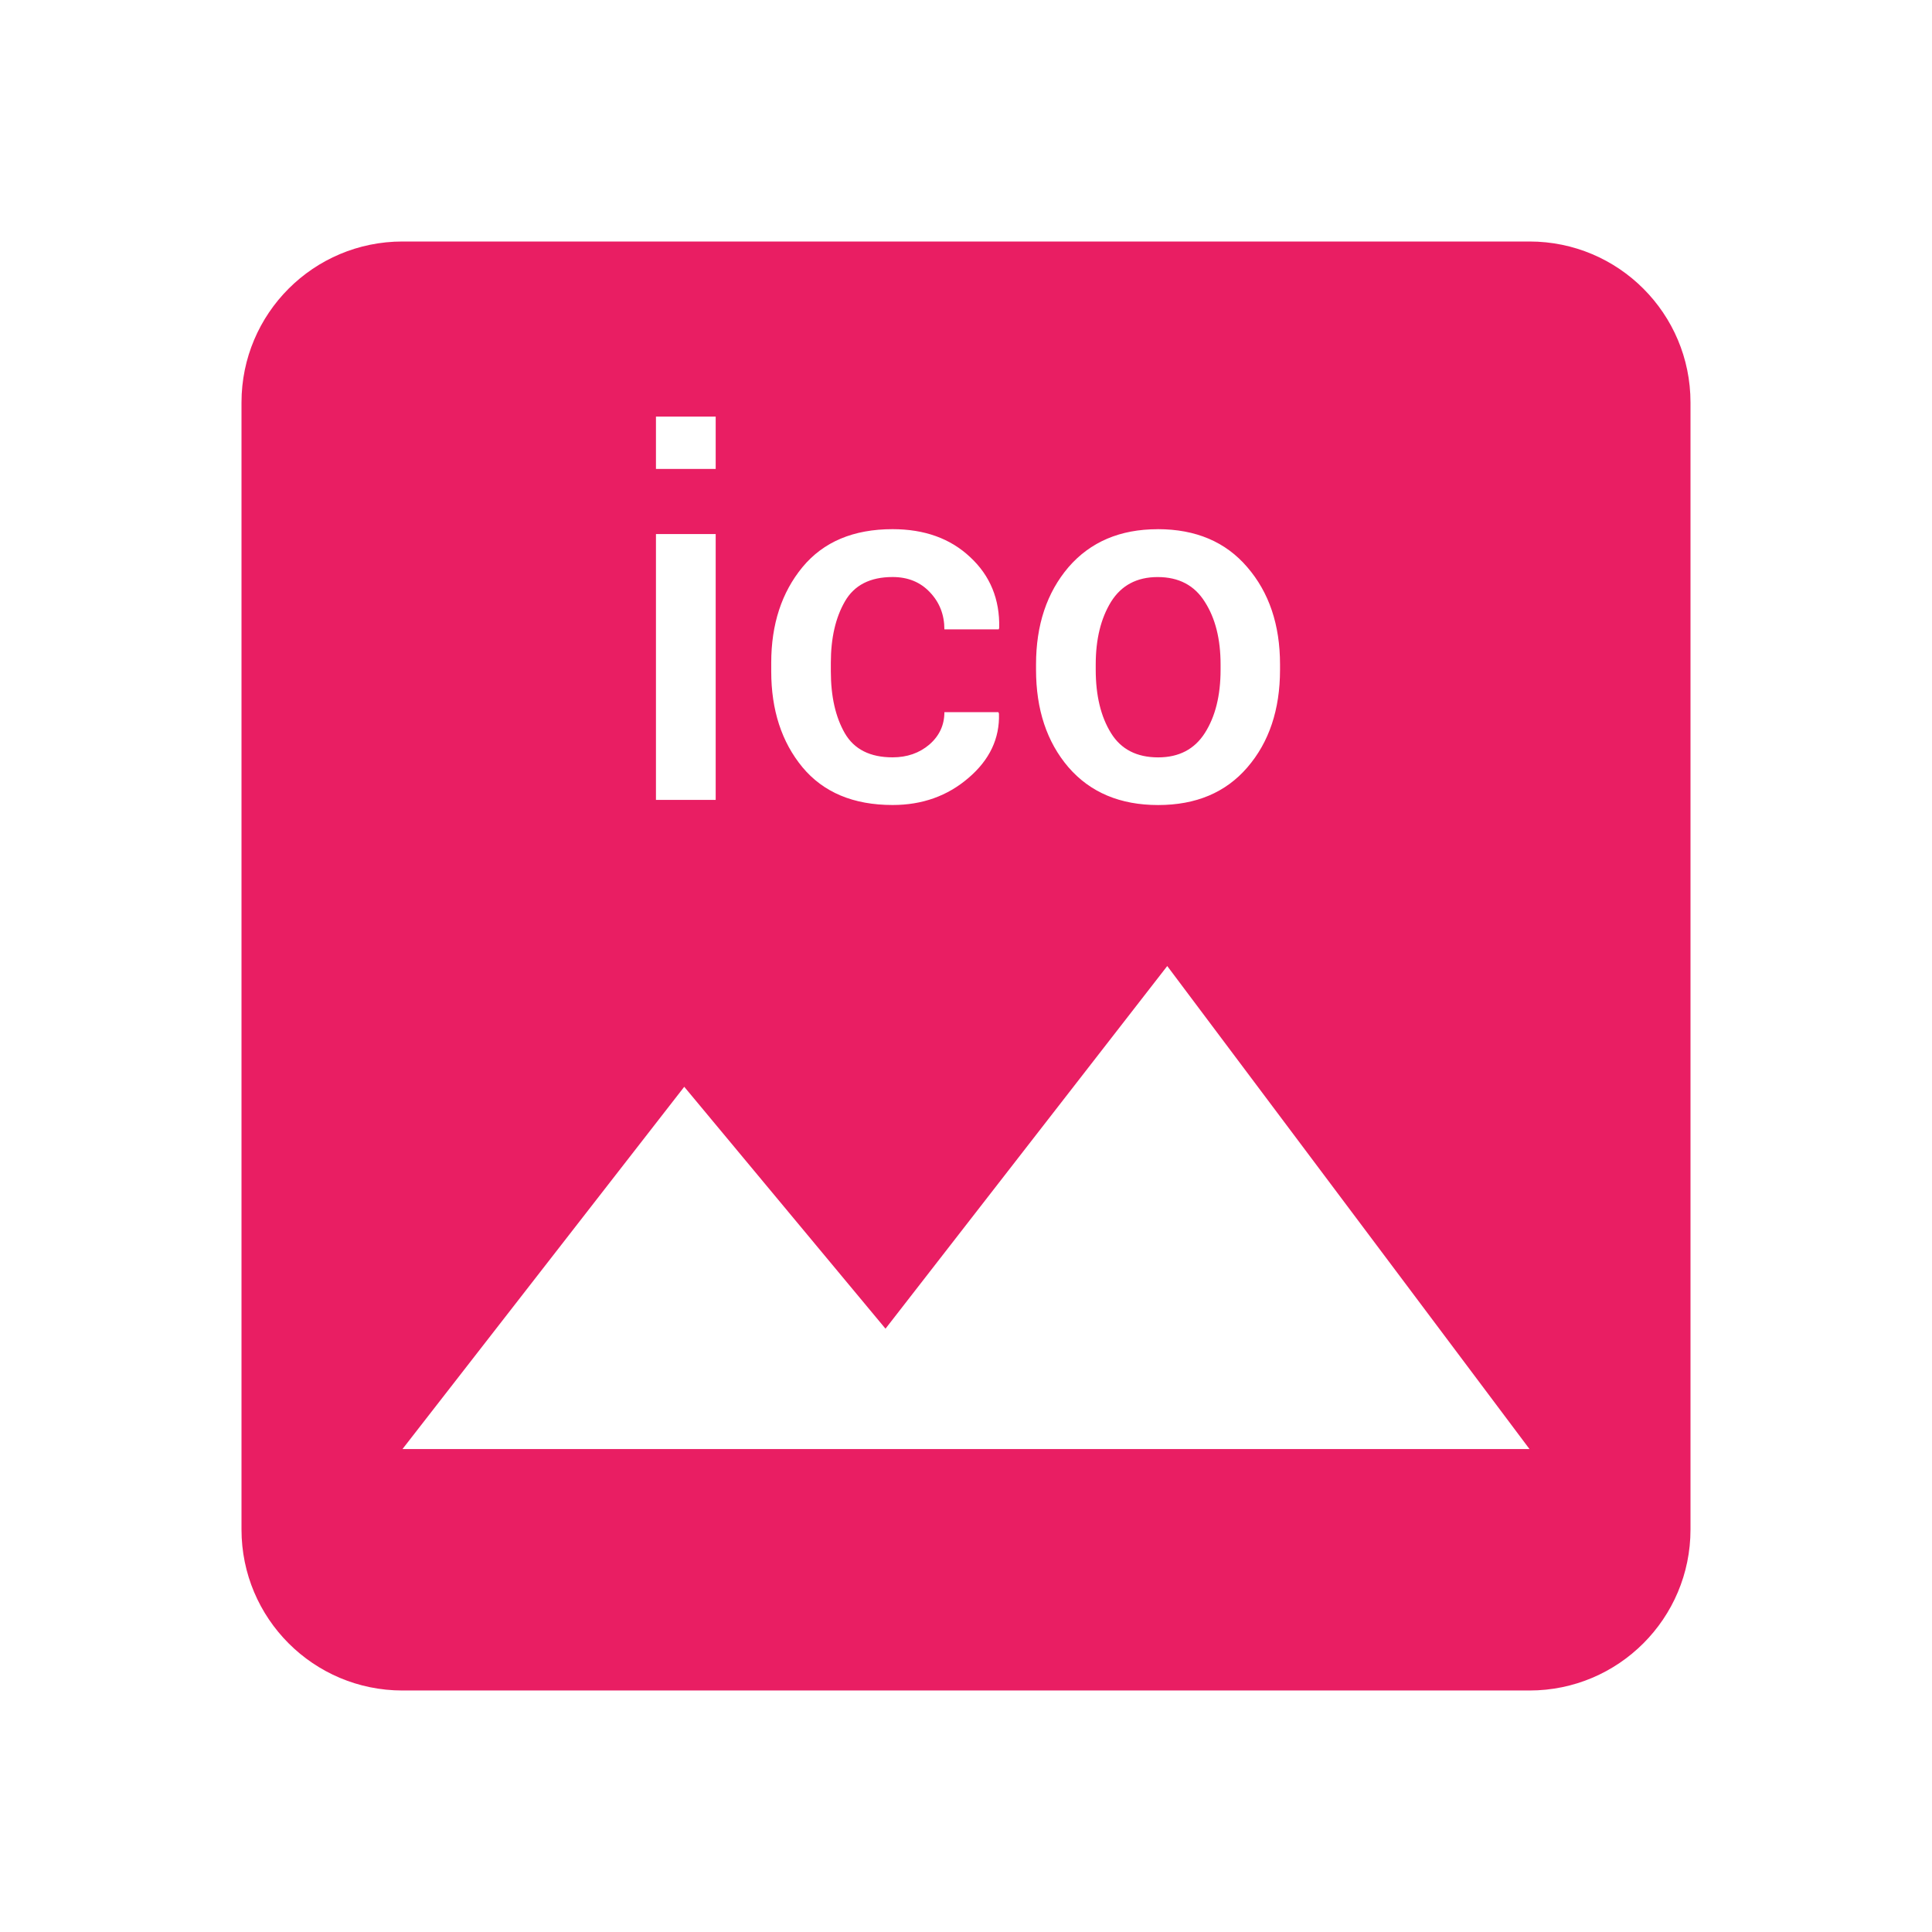 <svg xmlns="http://www.w3.org/2000/svg" fill="#E91E63" viewBox="0 0 48 48"><path d="m10 6c-2.21 0-4 1.79-4 4v28c0 2.21 1.79 4 4 4h28c2.21 0 4-1.79 4-4v-28c0-2.21-1.79-4-4-4h-28m6.297 4.35h1.484v1.301h-1.484v-1.301m5.879 2.797c.793 0 1.435.231 1.928.695.496.46.737 1.046.721 1.758l-.012.037h-1.35c0-.362-.119-.67-.359-.922-.236-.252-.545-.379-.928-.379-.557 0-.954.202-1.186.609-.232.403-.348.911-.348 1.521v.213c0 .623.116 1.136.348 1.539.232.399.628.598 1.186.598.362 0 .666-.107.914-.318.248-.216.373-.483.373-.805h1.342l.014.037c.02.618-.233 1.15-.758 1.598-.521.448-1.148.672-1.885.672-.972 0-1.719-.313-2.24-.939-.517-.627-.775-1.421-.775-2.381v-.213c0-.956.259-1.748.775-2.375.521-.631 1.268-.945 2.24-.945m6.586 0c.948 0 1.689.315 2.227.945.541.627.813 1.431.813 2.416v.129c0 .993-.271 1.803-.813 2.43-.537.623-1.275.934-2.215.934-.944 0-1.687-.313-2.229-.939-.537-.627-.805-1.435-.805-2.424v-.129c0-.981.268-1.785.805-2.416.545-.631 1.285-.945 2.217-.945m-12.465.121h1.484v6.604h-1.484v-6.604m12.465 1.068c-.517 0-.904.206-1.16.617-.252.411-.379.928-.379 1.555v.129c0 .643.127 1.167.379 1.574.248.403.639.605 1.172.605.517 0 .904-.203 1.16-.605.26-.407.391-.931.391-1.574v-.129c0-.631-.13-1.148-.391-1.555-.256-.411-.647-.617-1.172-.617m.238 9.664l9 12h-28l7-9 5 6.01 7-9.01"/></svg>